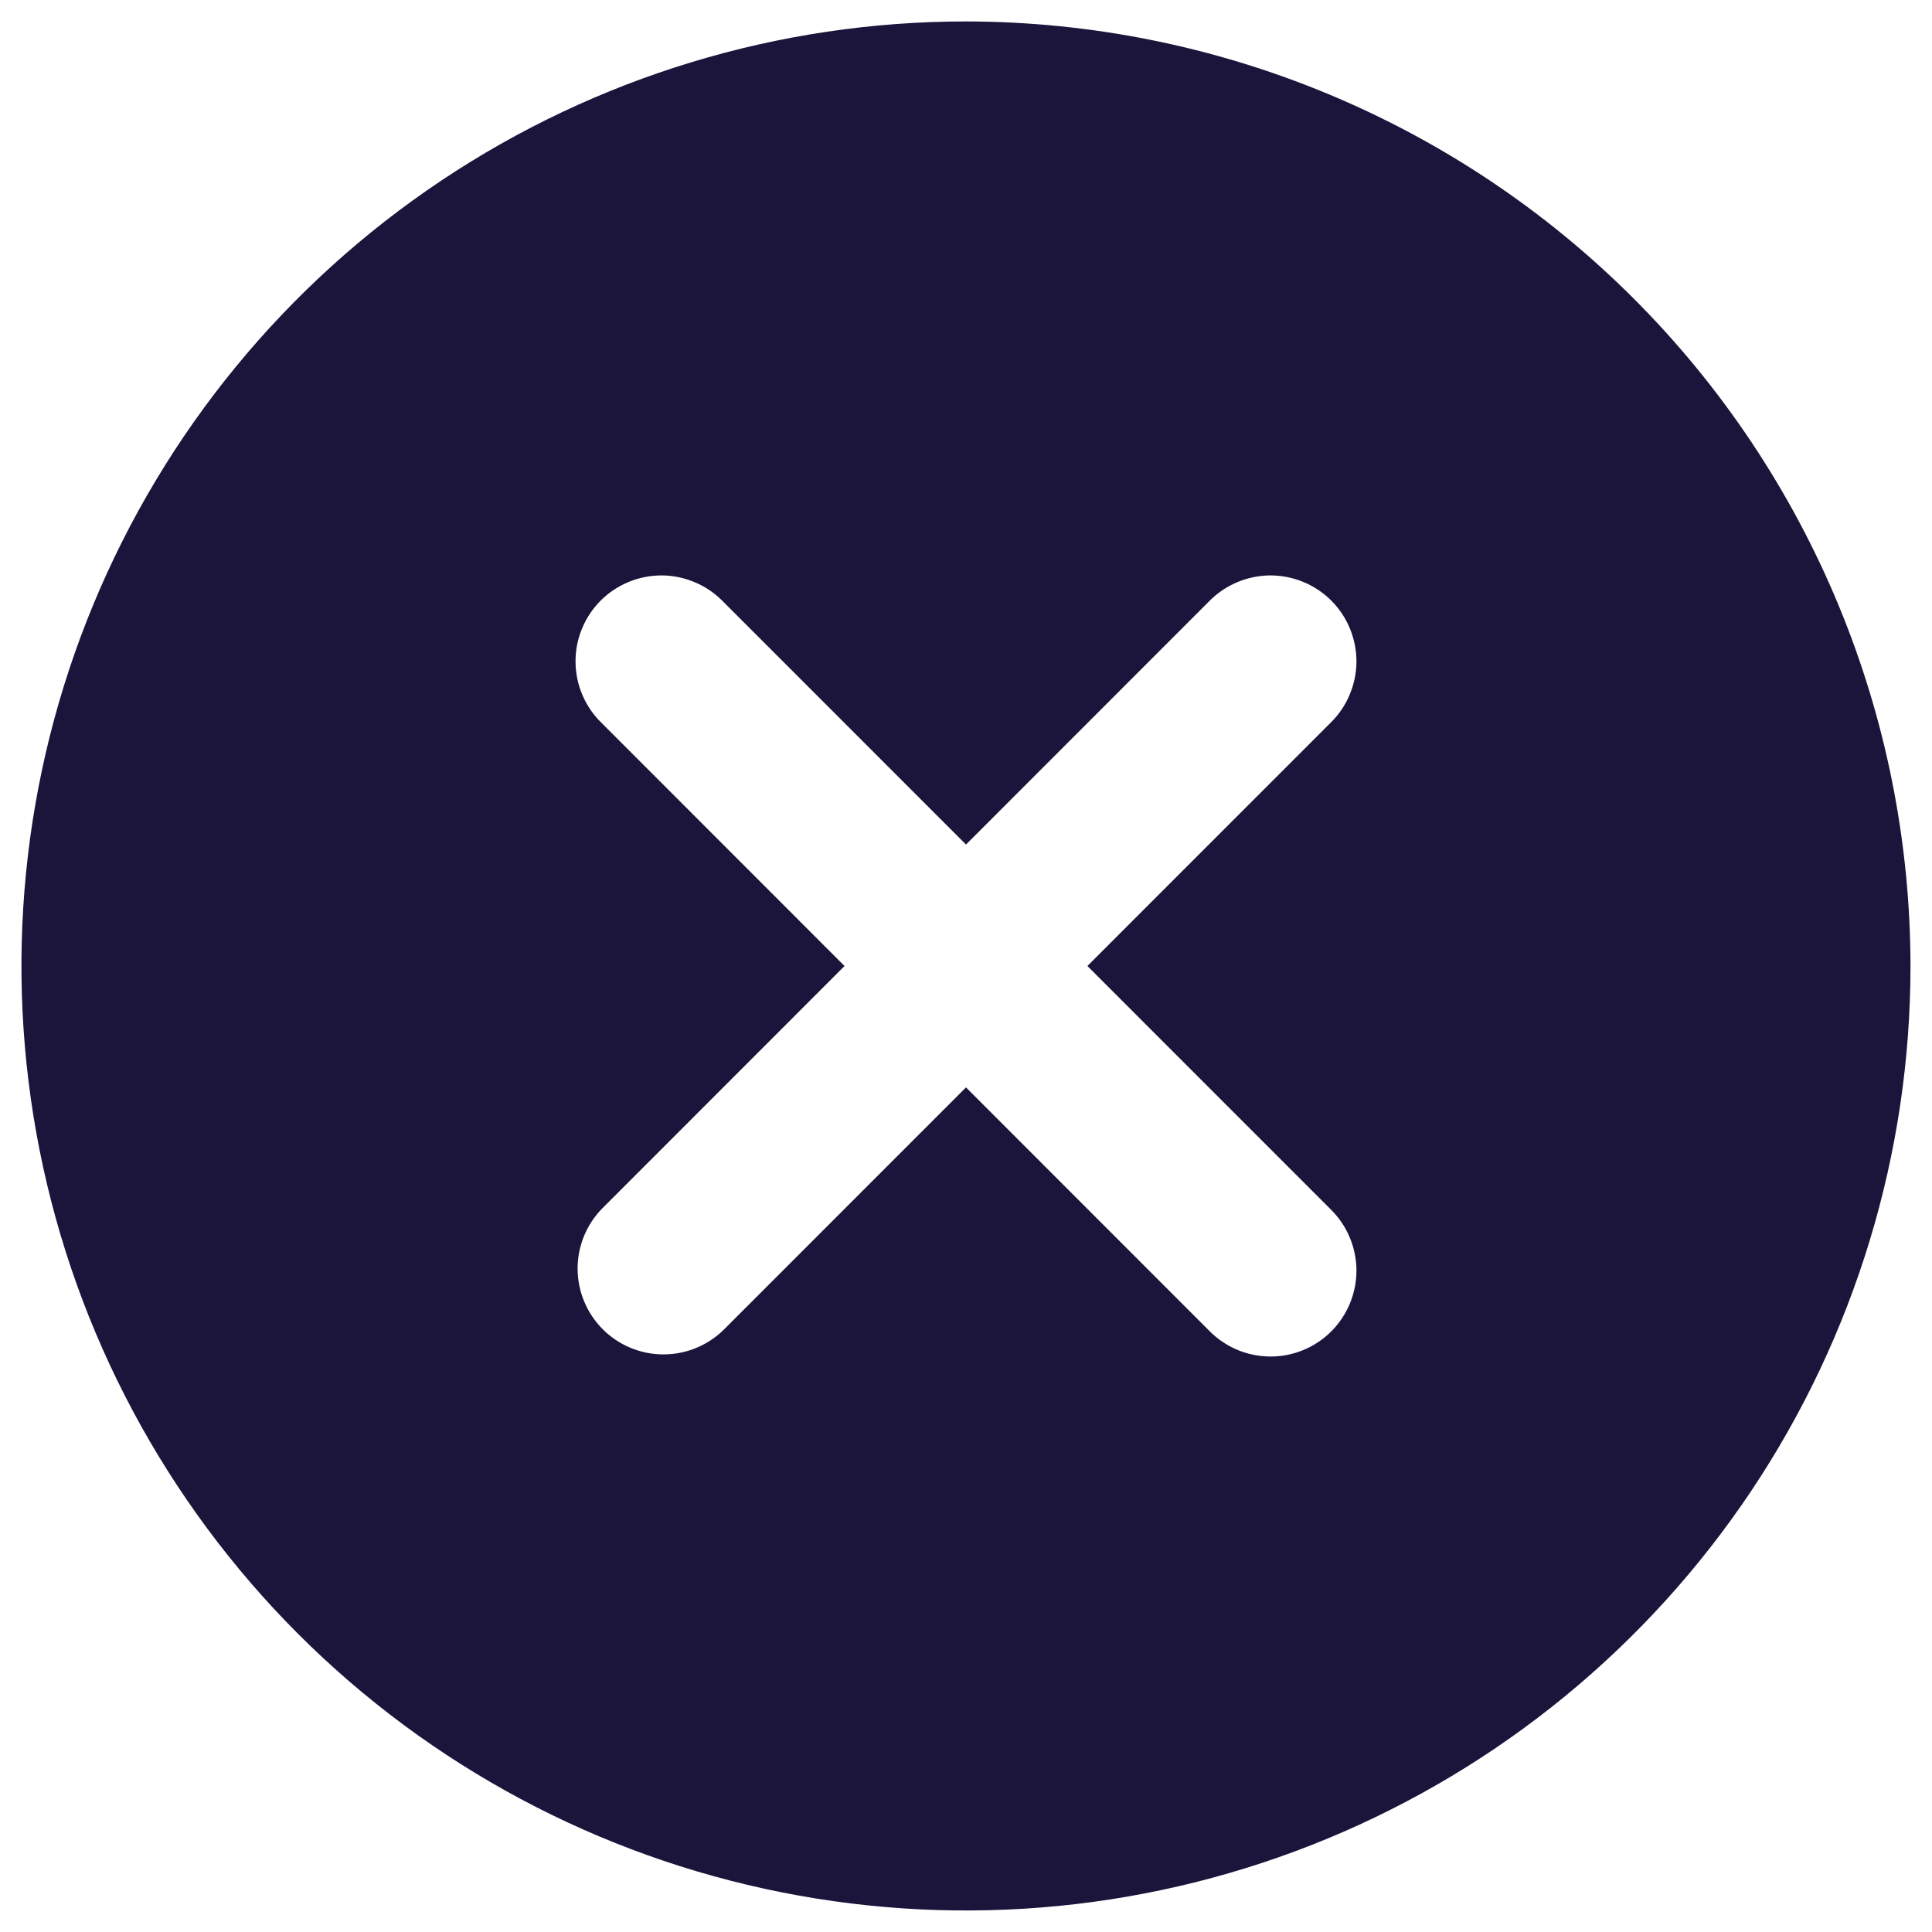<svg width="30" height="30" viewBox="0 0 30 30" fill="none" xmlns="http://www.w3.org/2000/svg">
<path d="M15 0.333C12.099 0.333 9.263 1.193 6.851 2.805C4.439 4.416 2.56 6.707 1.449 9.387C0.339 12.067 0.049 15.016 0.615 17.861C1.181 20.706 2.578 23.319 4.629 25.371C6.68 27.422 9.293 28.819 12.138 29.384C14.983 29.95 17.932 29.66 20.612 28.55C23.292 27.44 25.583 25.56 27.195 23.148C28.806 20.736 29.666 17.901 29.666 15C29.662 11.111 28.115 7.383 25.366 4.634C22.616 1.884 18.888 0.338 15 0.333ZM20.656 18.772C20.783 18.895 20.885 19.042 20.954 19.204C21.024 19.367 21.061 19.542 21.063 19.719C21.064 19.896 21.03 20.072 20.963 20.236C20.896 20.399 20.797 20.548 20.672 20.674C20.547 20.799 20.398 20.898 20.234 20.965C20.07 21.032 19.895 21.066 19.718 21.064C19.541 21.062 19.366 21.026 19.203 20.956C19.041 20.886 18.893 20.784 18.77 20.657L15 16.885L11.229 20.657C10.977 20.9 10.641 21.034 10.291 21.031C9.942 21.028 9.607 20.888 9.36 20.641C9.113 20.394 8.972 20.059 8.969 19.709C8.966 19.36 9.101 19.023 9.344 18.772L13.114 15L9.344 11.228C9.216 11.105 9.115 10.958 9.045 10.795C8.975 10.632 8.938 10.457 8.937 10.28C8.935 10.103 8.969 9.928 9.036 9.764C9.103 9.6 9.202 9.451 9.327 9.326C9.452 9.201 9.601 9.102 9.765 9.035C9.929 8.968 10.104 8.934 10.282 8.935C10.459 8.937 10.633 8.974 10.796 9.044C10.959 9.113 11.106 9.215 11.229 9.342L15 13.114L18.77 9.342C18.893 9.215 19.041 9.113 19.203 9.044C19.366 8.974 19.541 8.937 19.718 8.935C19.895 8.934 20.07 8.968 20.234 9.035C20.398 9.102 20.547 9.201 20.672 9.326C20.797 9.451 20.896 9.6 20.963 9.764C21.03 9.928 21.064 10.103 21.063 10.28C21.061 10.457 21.024 10.632 20.954 10.795C20.885 10.958 20.783 11.105 20.656 11.228L16.885 15L20.656 18.772Z" fill="#1B143B"/>
</svg>
